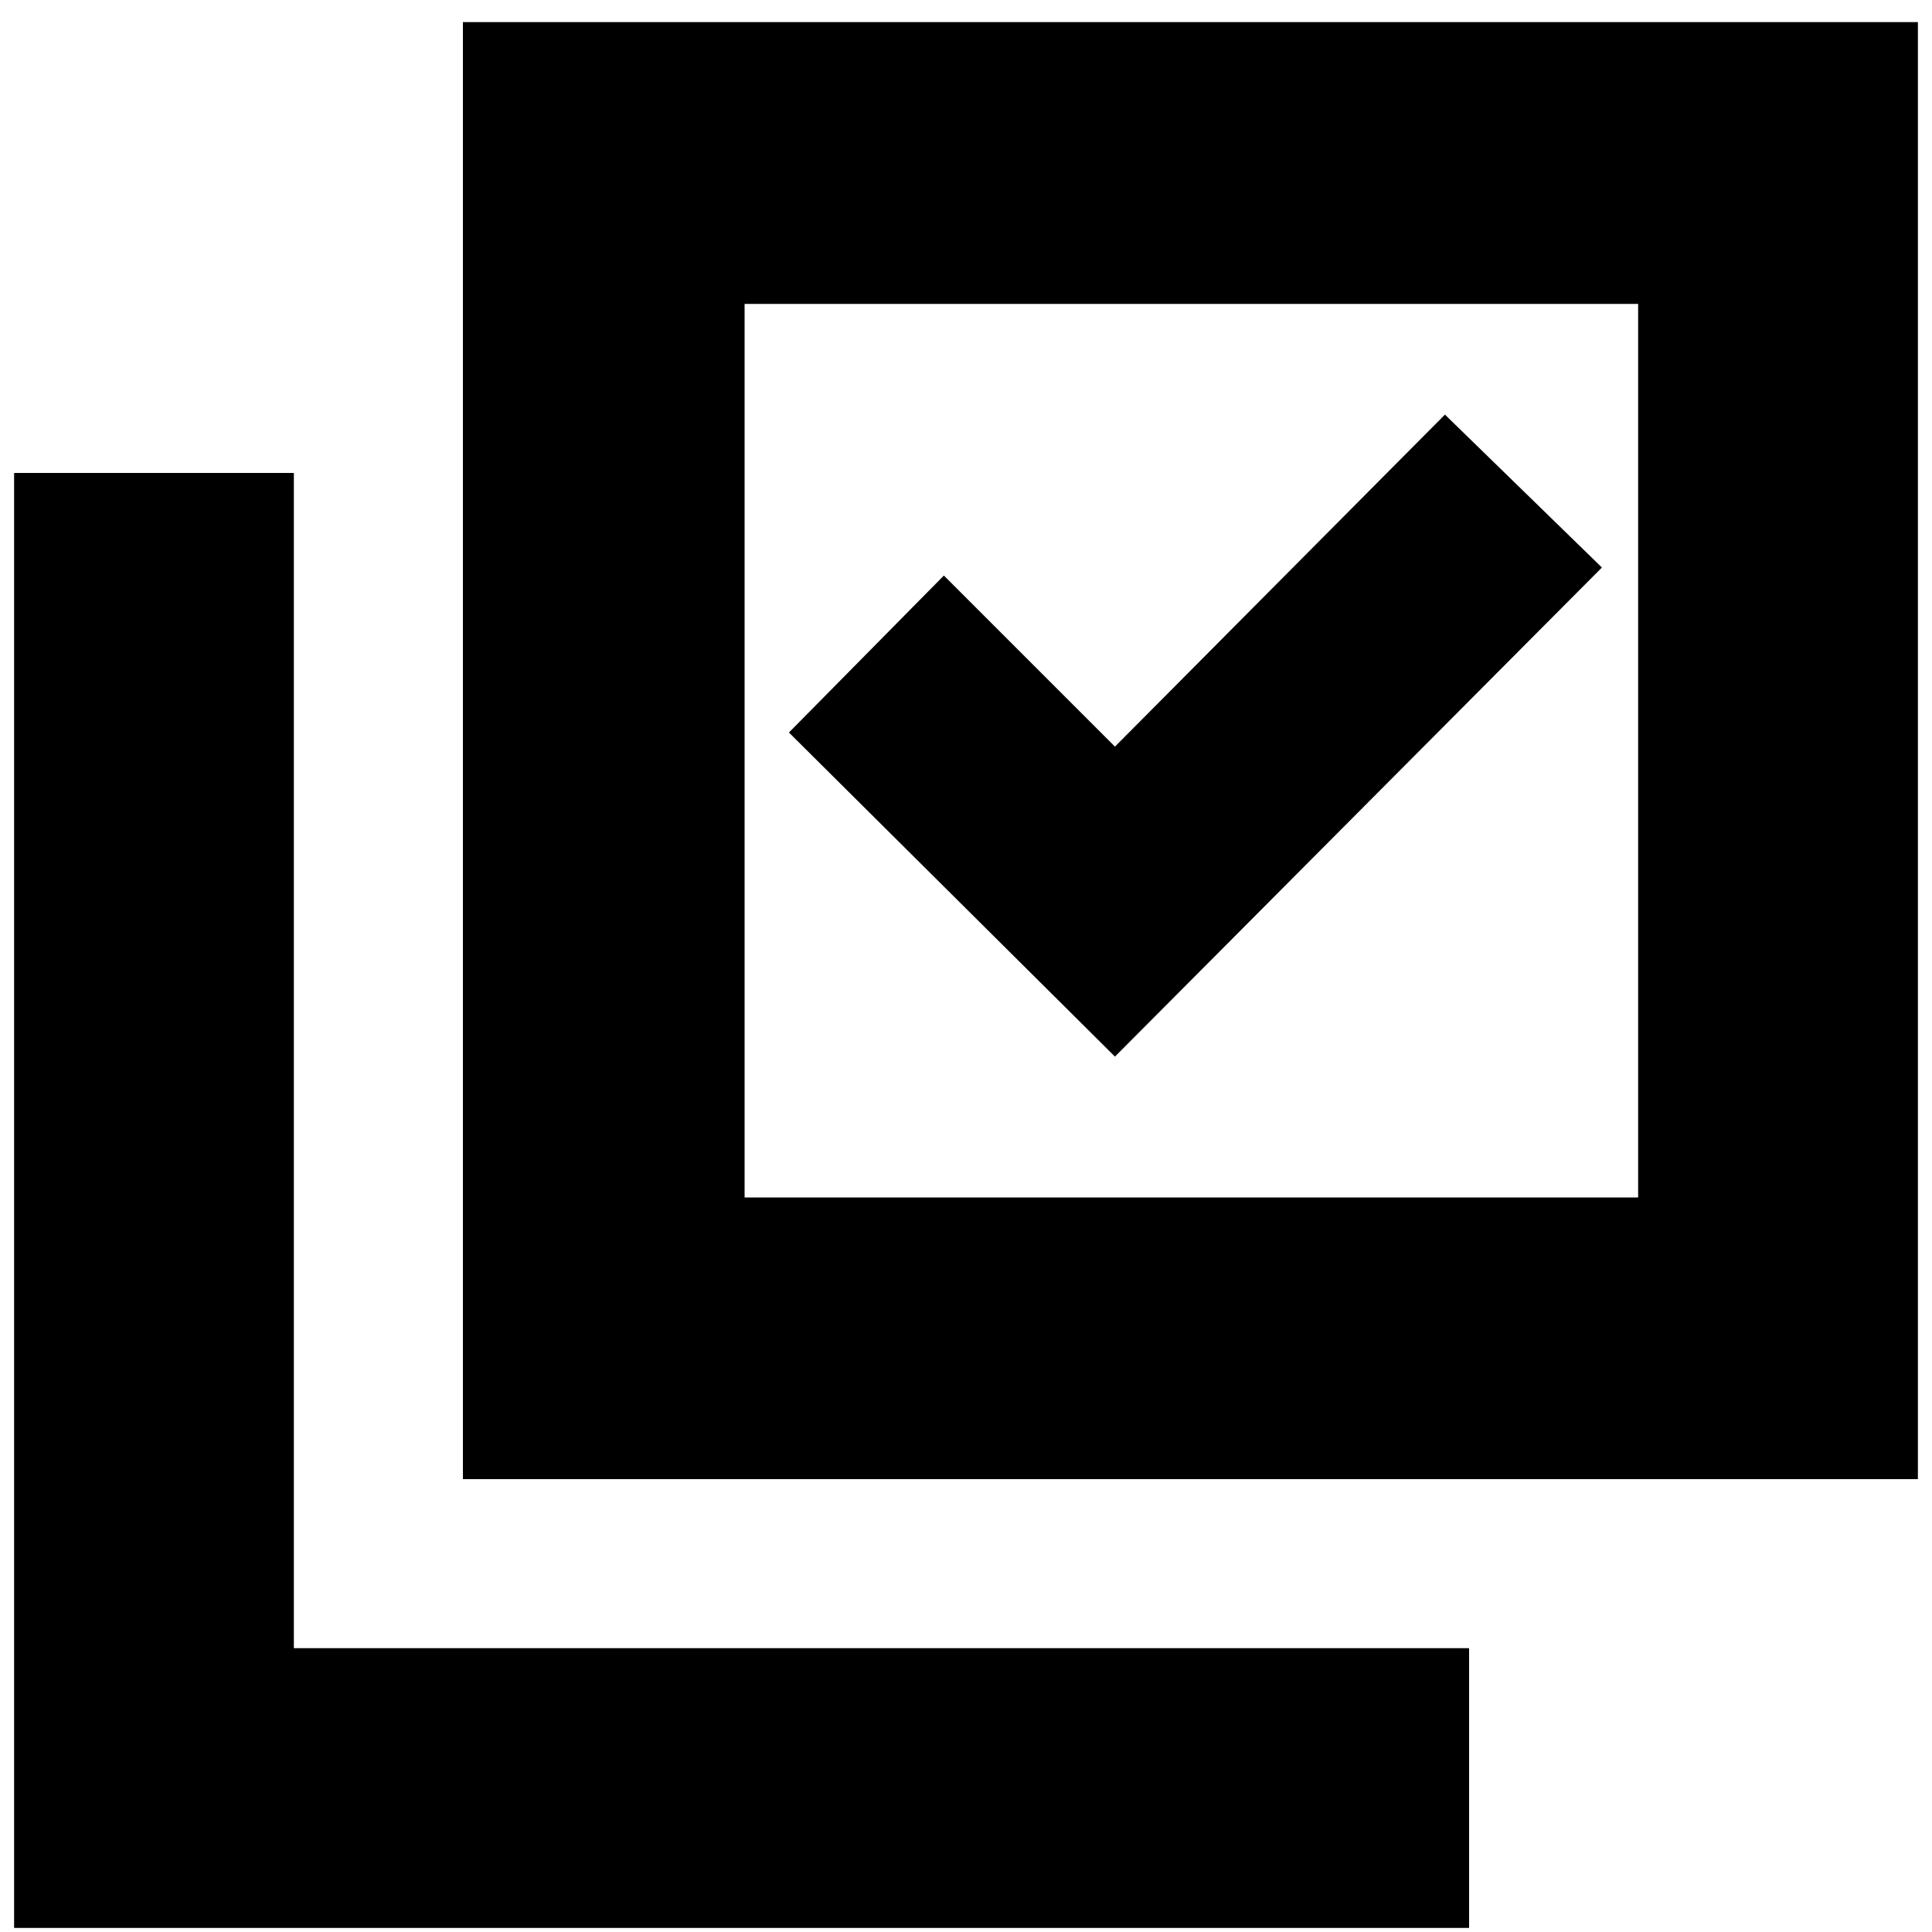 <svg xmlns="http://www.w3.org/2000/svg" height="20" width="20"><path d="M11.542 10.938 16.583 5.875 14.958 4.292 11.542 7.729 9.771 5.958 8.167 7.583ZM4.792 15.312V0.229H19.854V15.312ZM7.708 12.396H16.958V3.146H7.708ZM0.146 19.958V4.896H3.042V17.062H15.208V19.958ZM7.708 12.396V3.146V12.396Z"/></svg>